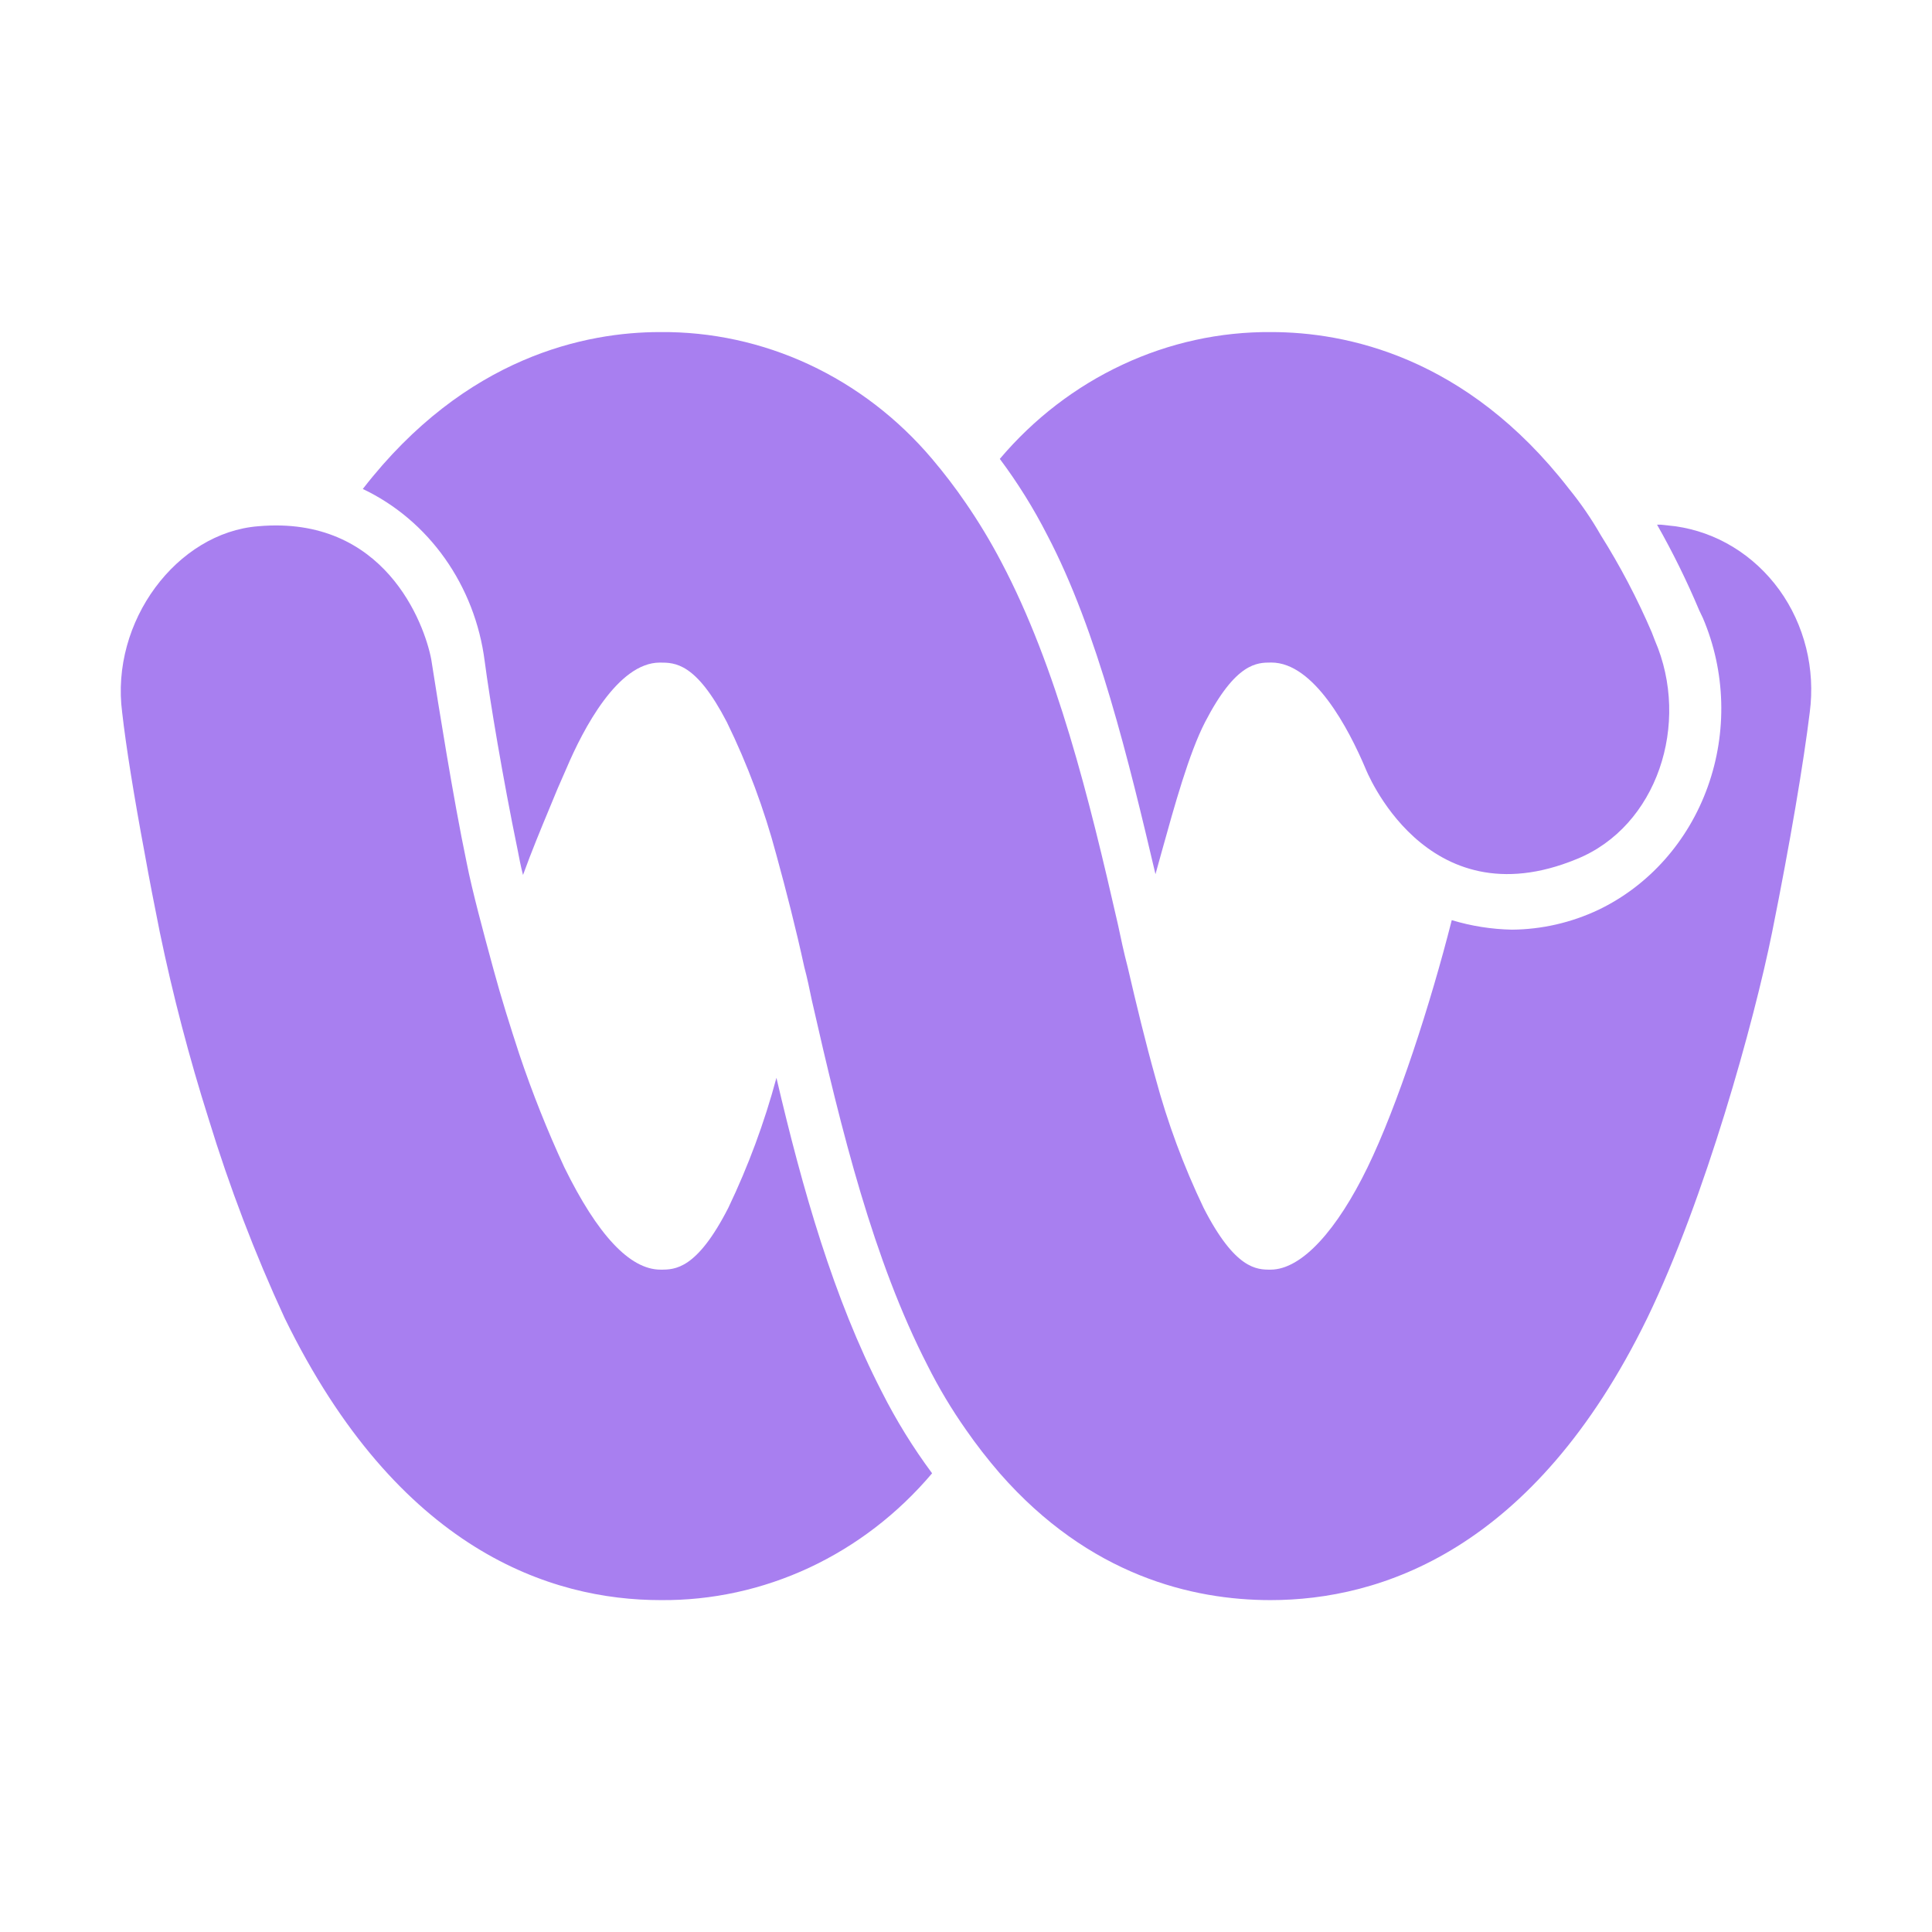 <svg width="42" height="42" viewBox="0 0 42 42" fill="none" xmlns="http://www.w3.org/2000/svg">
<path d="M34.274 18.676C36.024 17.97 36.759 15.73 35.975 13.921L35.909 13.749C35.593 13.012 35.221 12.304 34.797 11.63C34.595 11.277 34.366 10.943 34.111 10.63C31.871 7.736 29.239 7.219 27.637 7.219C26.524 7.21 25.421 7.451 24.404 7.927C23.386 8.402 22.476 9.1 21.735 9.976C22.123 10.495 22.468 11.048 22.765 11.63C23.86 13.714 24.547 16.574 25.119 19.004C25.163 18.846 25.209 18.682 25.255 18.514C25.534 17.51 25.848 16.375 26.198 15.696C26.868 14.403 27.326 14.403 27.637 14.403C28.569 14.403 29.321 15.851 29.68 16.695C29.68 16.695 30.972 20.037 34.274 18.676Z" fill="#A87FF0"/>
<path d="M5.615 11.44C3.849 11.578 2.394 13.507 2.656 15.489C2.737 16.212 2.917 17.332 3.146 18.555C3.244 19.107 3.359 19.692 3.473 20.261C3.758 21.635 4.113 22.992 4.536 24.327C4.989 25.807 5.541 27.253 6.187 28.651C8.656 33.717 11.991 34.785 14.361 34.785C15.475 34.795 16.577 34.554 17.595 34.079C18.613 33.603 19.523 32.904 20.263 32.028C19.85 31.472 19.483 30.878 19.168 30.254C18.122 28.221 17.451 25.878 16.879 23.431C16.617 24.406 16.266 25.352 15.833 26.257C15.146 27.601 14.672 27.601 14.361 27.601C13.691 27.601 12.988 26.842 12.269 25.378C11.898 24.577 11.57 23.754 11.288 22.914C11.091 22.311 10.895 21.691 10.732 21.088L10.694 20.948C10.526 20.33 10.264 19.367 10.143 18.745C9.852 17.358 9.514 15.216 9.408 14.542C9.389 14.421 9.377 14.347 9.375 14.334C9.228 13.559 8.361 11.198 5.615 11.44Z" fill="#A87FF0"/>
<path d="M36.105 11.406H36.023C36.364 12.006 36.67 12.627 36.939 13.267L37.021 13.439C37.514 14.598 37.551 15.915 37.125 17.103C36.7 18.291 35.845 19.253 34.748 19.779C34.157 20.058 33.516 20.205 32.868 20.21C32.425 20.201 31.986 20.132 31.56 20.003C31.102 21.812 30.383 24.035 29.729 25.378C29.075 26.722 28.307 27.601 27.62 27.601C27.326 27.601 26.852 27.601 26.165 26.257C25.732 25.353 25.381 24.407 25.119 23.432C24.906 22.674 24.71 21.864 24.514 21.02C24.432 20.709 24.367 20.399 24.301 20.089C23.68 17.367 22.977 14.507 21.767 12.216C21.536 11.775 21.279 11.349 20.999 10.941C20.77 10.606 20.524 10.284 20.263 9.976C19.52 9.098 18.608 8.399 17.587 7.923C16.566 7.448 15.461 7.208 14.345 7.219C12.759 7.219 10.127 7.736 7.887 10.63C8.594 10.965 9.207 11.484 9.671 12.139C10.134 12.793 10.432 13.56 10.536 14.369C10.65 15.231 10.928 16.902 11.255 18.487C11.288 18.659 11.32 18.831 11.37 19.021C11.56 18.498 11.751 18.038 11.95 17.559C12.006 17.423 12.063 17.285 12.122 17.143L12.318 16.695C12.677 15.851 13.43 14.404 14.345 14.404C14.672 14.404 15.13 14.404 15.8 15.696C16.252 16.62 16.613 17.59 16.879 18.59C17.092 19.366 17.304 20.193 17.484 21.02C17.549 21.261 17.598 21.502 17.648 21.743C18.301 24.62 18.988 27.394 20.165 29.686C20.409 30.173 20.688 30.639 20.999 31.081C21.228 31.411 21.474 31.727 21.735 32.029C23.68 34.251 25.92 34.785 27.62 34.785C29.991 34.785 33.342 33.717 35.811 28.652C37.07 26.05 38.133 22.208 38.525 20.262C38.917 18.315 39.212 16.557 39.342 15.489C39.404 15.02 39.378 14.543 39.264 14.086C39.15 13.628 38.952 13.198 38.68 12.822C38.407 12.446 38.067 12.13 37.679 11.893C37.29 11.655 36.861 11.502 36.416 11.44L36.105 11.406Z" fill="#A87FF0"/>
</svg>
